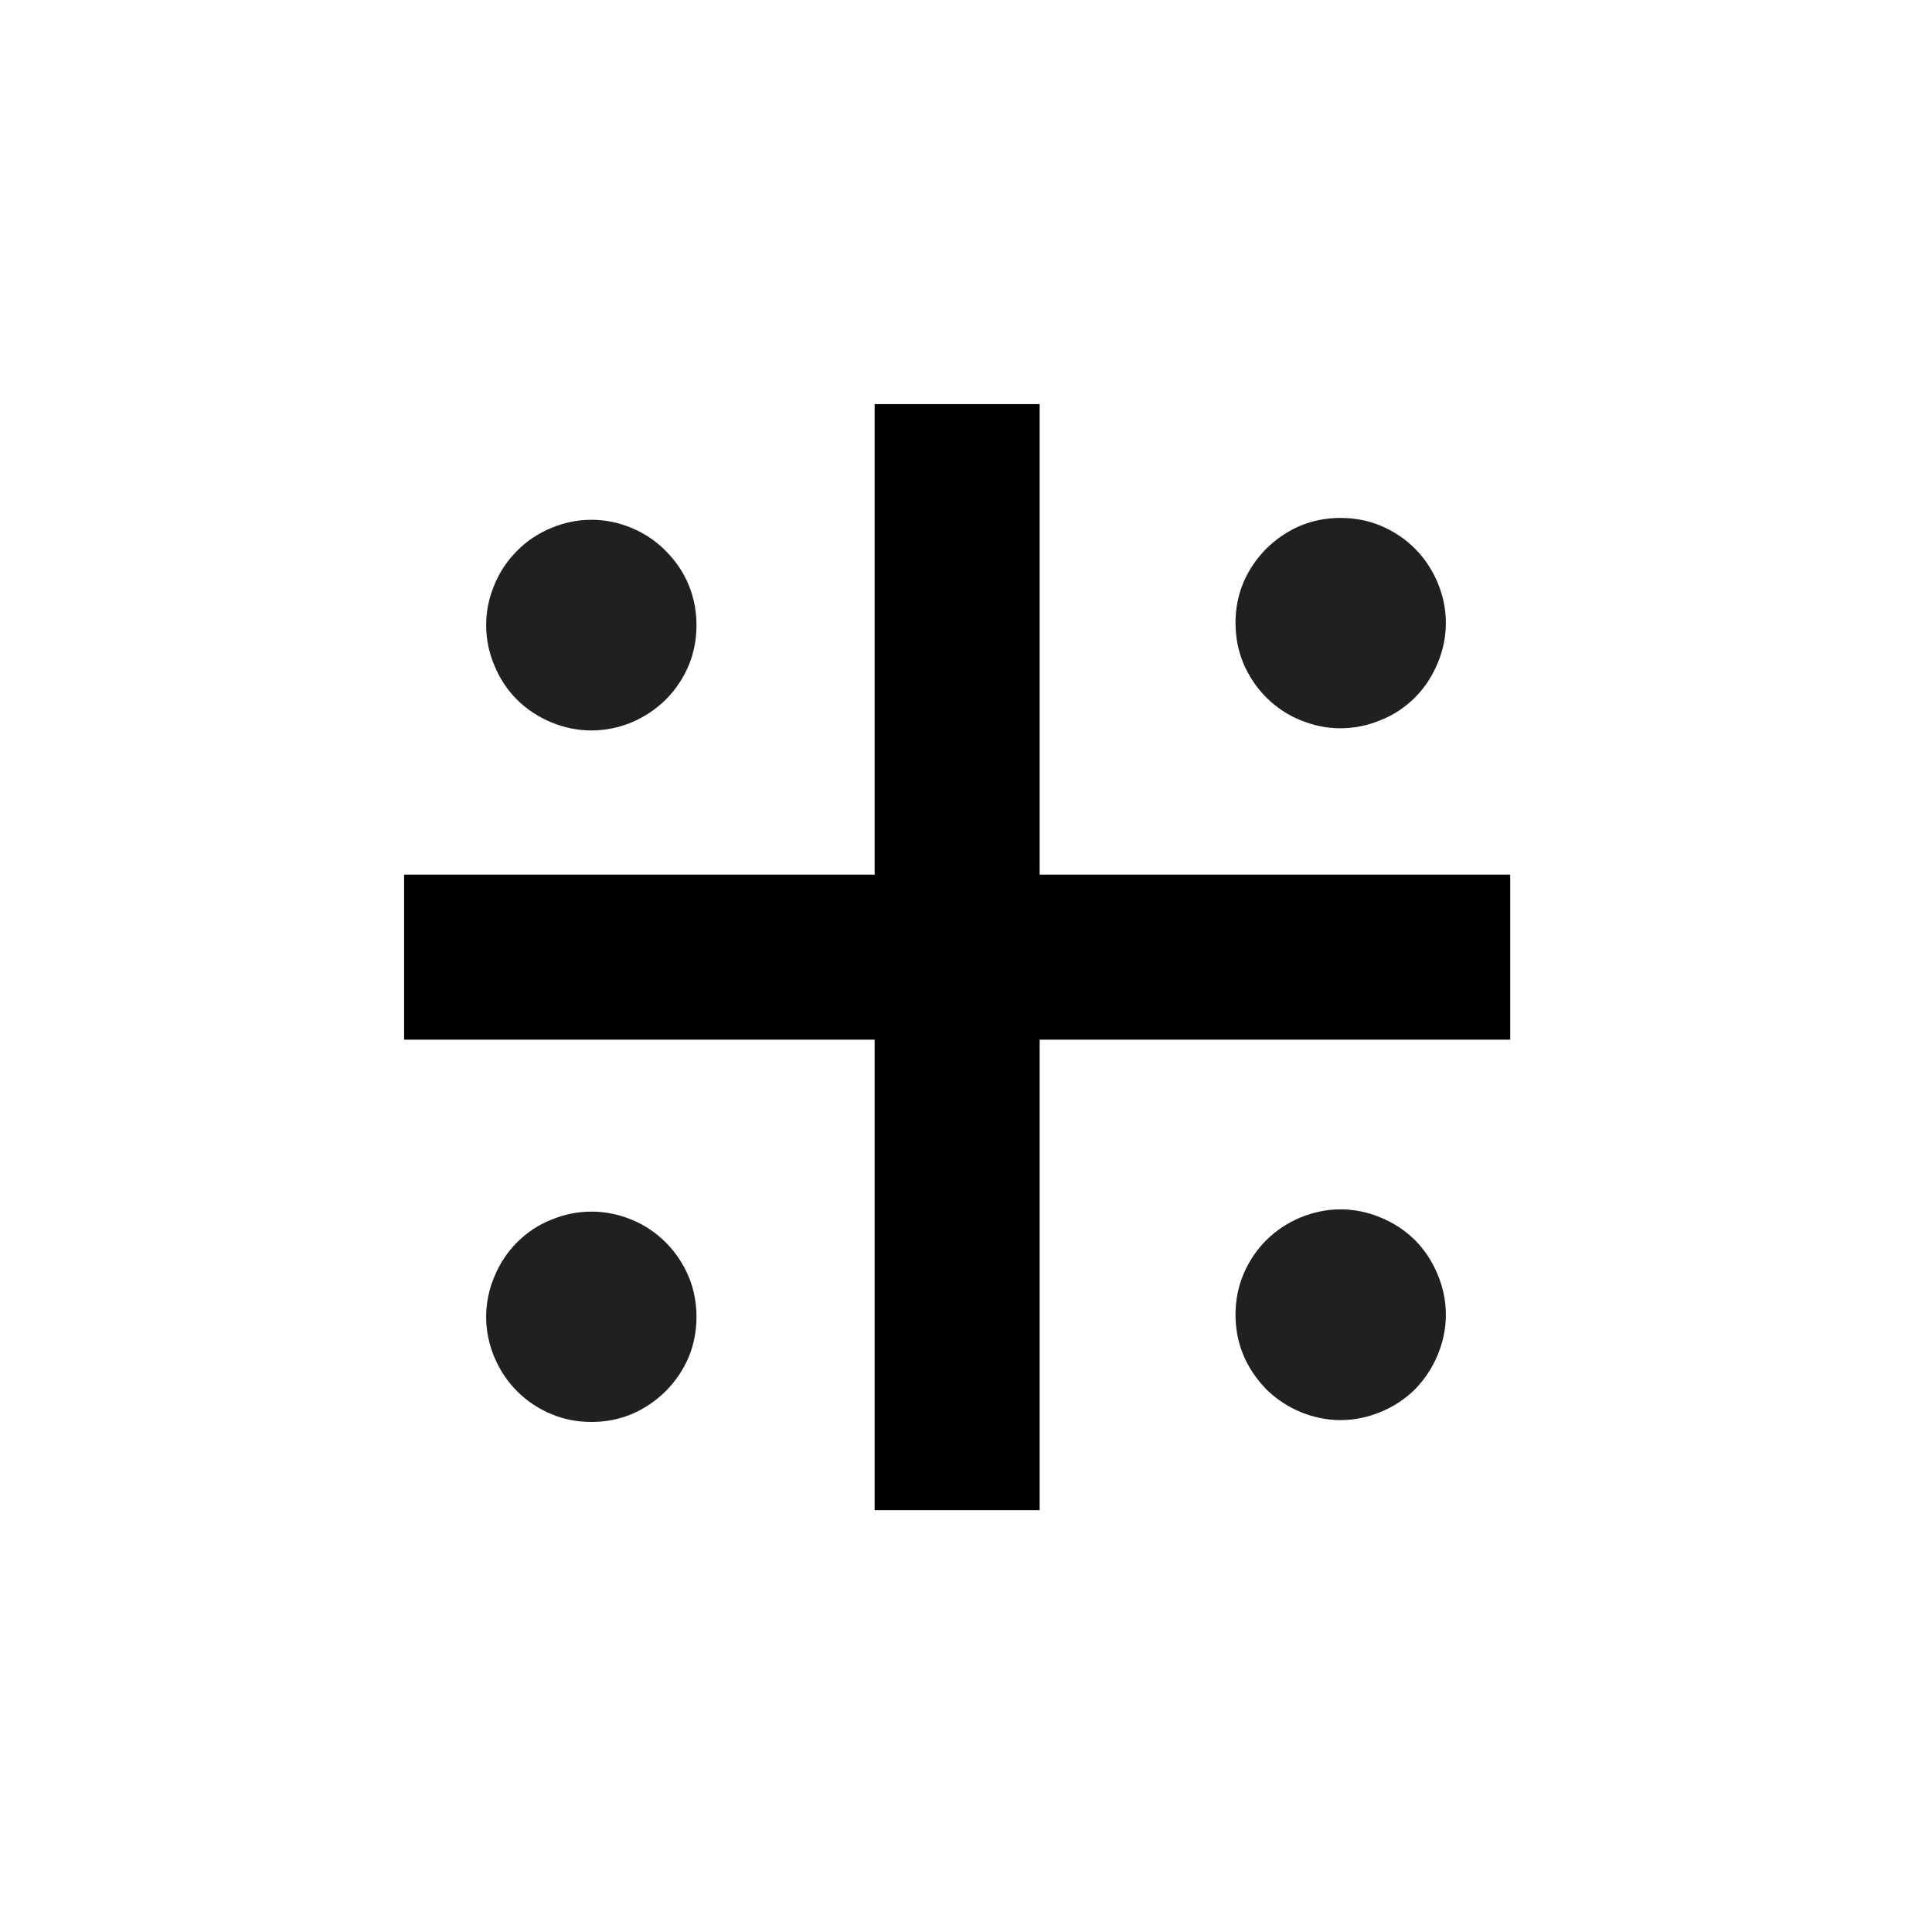 <?xml version="1.0" encoding="UTF-8"?>
<svg xmlns="http://www.w3.org/2000/svg" xmlns:xlink="http://www.w3.org/1999/xlink" width="24" height="24" viewBox="0 0 24 24">
<defs>
<filter id="filter-remove-color" x="0%" y="0%" width="100%" height="100%">
<feColorMatrix color-interpolation-filters="sRGB" values="0 0 0 0 1 0 0 0 0 1 0 0 0 0 1 0 0 0 1 0" />
</filter>
<mask id="mask-0">
<g filter="url(#filter-remove-color)">
<rect x="-2.4" y="-2.4" width="28.8" height="28.8" fill="rgb(0%, 0%, 0%)" fill-opacity="0.873"/>
</g>
</mask>
<clipPath id="clip-0">
<rect x="0" y="0" width="24" height="24"/>
</clipPath>
<g id="source-8" clip-path="url(#clip-0)">
<path fill-rule="nonzero" fill="rgb(0%, 0%, 0%)" fill-opacity="1" d="M 8.652 16.359 C 8.652 16.188 8.621 16.016 8.555 15.859 C 8.488 15.699 8.391 15.555 8.27 15.434 C 8.148 15.312 8.004 15.215 7.848 15.152 C 7.688 15.086 7.52 15.051 7.348 15.051 C 7.176 15.051 7.004 15.086 6.848 15.152 C 6.688 15.215 6.543 15.312 6.422 15.434 C 6.301 15.555 6.207 15.699 6.141 15.859 C 6.074 16.016 6.039 16.188 6.039 16.359 C 6.039 16.531 6.074 16.699 6.141 16.859 C 6.207 17.016 6.301 17.16 6.422 17.281 C 6.543 17.402 6.688 17.5 6.848 17.566 C 7.004 17.633 7.176 17.664 7.348 17.664 C 7.52 17.664 7.688 17.633 7.848 17.566 C 8.004 17.5 8.148 17.402 8.27 17.281 C 8.391 17.16 8.488 17.016 8.555 16.859 C 8.621 16.699 8.652 16.531 8.652 16.359 Z M 8.652 16.359 "/>
</g>
<mask id="mask-1">
<g filter="url(#filter-remove-color)">
<rect x="-2.4" y="-2.4" width="28.8" height="28.8" fill="rgb(0%, 0%, 0%)" fill-opacity="0.873"/>
</g>
</mask>
<clipPath id="clip-1">
<rect x="0" y="0" width="24" height="24"/>
</clipPath>
<g id="source-12" clip-path="url(#clip-1)">
<path fill-rule="nonzero" fill="rgb(0%, 0%, 0%)" fill-opacity="1" d="M 17.961 16.332 C 17.961 16.16 17.926 15.992 17.859 15.832 C 17.793 15.672 17.699 15.527 17.578 15.406 C 17.457 15.285 17.312 15.191 17.152 15.125 C 16.996 15.059 16.824 15.023 16.652 15.023 C 16.48 15.023 16.312 15.059 16.152 15.125 C 15.996 15.191 15.852 15.285 15.73 15.406 C 15.609 15.527 15.512 15.672 15.445 15.832 C 15.379 15.992 15.348 16.16 15.348 16.332 C 15.348 16.504 15.379 16.672 15.445 16.832 C 15.512 16.992 15.609 17.133 15.73 17.258 C 15.852 17.379 15.996 17.473 16.152 17.539 C 16.312 17.605 16.48 17.641 16.652 17.641 C 16.824 17.641 16.996 17.605 17.152 17.539 C 17.312 17.473 17.457 17.379 17.578 17.258 C 17.699 17.133 17.793 16.992 17.859 16.832 C 17.926 16.672 17.961 16.504 17.961 16.332 Z M 17.961 16.332 "/>
</g>
<mask id="mask-2">
<g filter="url(#filter-remove-color)">
<rect x="-2.4" y="-2.4" width="28.8" height="28.8" fill="rgb(0%, 0%, 0%)" fill-opacity="0.873"/>
</g>
</mask>
<clipPath id="clip-2">
<rect x="0" y="0" width="24" height="24"/>
</clipPath>
<g id="source-16" clip-path="url(#clip-2)">
<path fill-rule="nonzero" fill="rgb(0%, 0%, 0%)" fill-opacity="1" d="M 8.652 7.766 C 8.652 7.594 8.621 7.426 8.555 7.266 C 8.488 7.105 8.391 6.965 8.27 6.844 C 8.148 6.719 8.004 6.625 7.848 6.559 C 7.688 6.492 7.52 6.457 7.348 6.457 C 7.176 6.457 7.004 6.492 6.848 6.559 C 6.688 6.625 6.543 6.719 6.422 6.844 C 6.301 6.965 6.207 7.105 6.141 7.266 C 6.074 7.426 6.039 7.594 6.039 7.766 C 6.039 7.938 6.074 8.109 6.141 8.266 C 6.207 8.426 6.301 8.57 6.422 8.691 C 6.543 8.812 6.688 8.906 6.848 8.973 C 7.004 9.039 7.176 9.074 7.348 9.074 C 7.52 9.074 7.688 9.039 7.848 8.973 C 8.004 8.906 8.148 8.812 8.27 8.691 C 8.391 8.57 8.488 8.426 8.555 8.266 C 8.621 8.109 8.652 7.938 8.652 7.766 Z M 8.652 7.766 "/>
</g>
<mask id="mask-3">
<g filter="url(#filter-remove-color)">
<rect x="-2.4" y="-2.4" width="28.8" height="28.8" fill="rgb(0%, 0%, 0%)" fill-opacity="0.873"/>
</g>
</mask>
<clipPath id="clip-3">
<rect x="0" y="0" width="24" height="24"/>
</clipPath>
<g id="source-20" clip-path="url(#clip-3)">
<path fill-rule="nonzero" fill="rgb(0%, 0%, 0%)" fill-opacity="1" d="M 17.961 7.738 C 17.961 7.566 17.926 7.398 17.859 7.238 C 17.793 7.082 17.699 6.938 17.578 6.816 C 17.457 6.695 17.312 6.598 17.152 6.531 C 16.996 6.465 16.824 6.434 16.652 6.434 C 16.48 6.434 16.312 6.465 16.152 6.531 C 15.996 6.598 15.852 6.695 15.73 6.816 C 15.609 6.938 15.512 7.082 15.445 7.238 C 15.379 7.398 15.348 7.566 15.348 7.738 C 15.348 7.91 15.379 8.082 15.445 8.238 C 15.512 8.398 15.609 8.543 15.73 8.664 C 15.852 8.785 15.996 8.883 16.152 8.945 C 16.312 9.012 16.48 9.047 16.652 9.047 C 16.824 9.047 16.996 9.012 17.152 8.945 C 17.312 8.883 17.457 8.785 17.578 8.664 C 17.699 8.543 17.793 8.398 17.859 8.238 C 17.926 8.082 17.961 7.91 17.961 7.738 Z M 17.961 7.738 "/>
</g>
</defs>
<path fill="none" stroke-width="50" stroke-linecap="butt" stroke-linejoin="miter" stroke="rgb(0%, 0%, 0%)" stroke-opacity="1" stroke-miterlimit="4" d="M 122.438 290 L 457.562 290 " transform="matrix(0.041, 0, 0, 0.041, 0, 0)"/>
<path fill="none" stroke-width="50" stroke-linecap="butt" stroke-linejoin="miter" stroke="rgb(0%, 0%, 0%)" stroke-opacity="1" stroke-miterlimit="4" d="M 290 457.562 L 290 122.438 " transform="matrix(0.041, 0, 0, 0.041, 0, 0)"/>
<g mask="url(#mask-0)">
<use xlink:href="#source-8"/>
</g>
<g mask="url(#mask-1)">
<use xlink:href="#source-12"/>
</g>
<g mask="url(#mask-2)">
<use xlink:href="#source-16"/>
</g>
<g mask="url(#mask-3)">
<use xlink:href="#source-20"/>
</g>
</svg>
